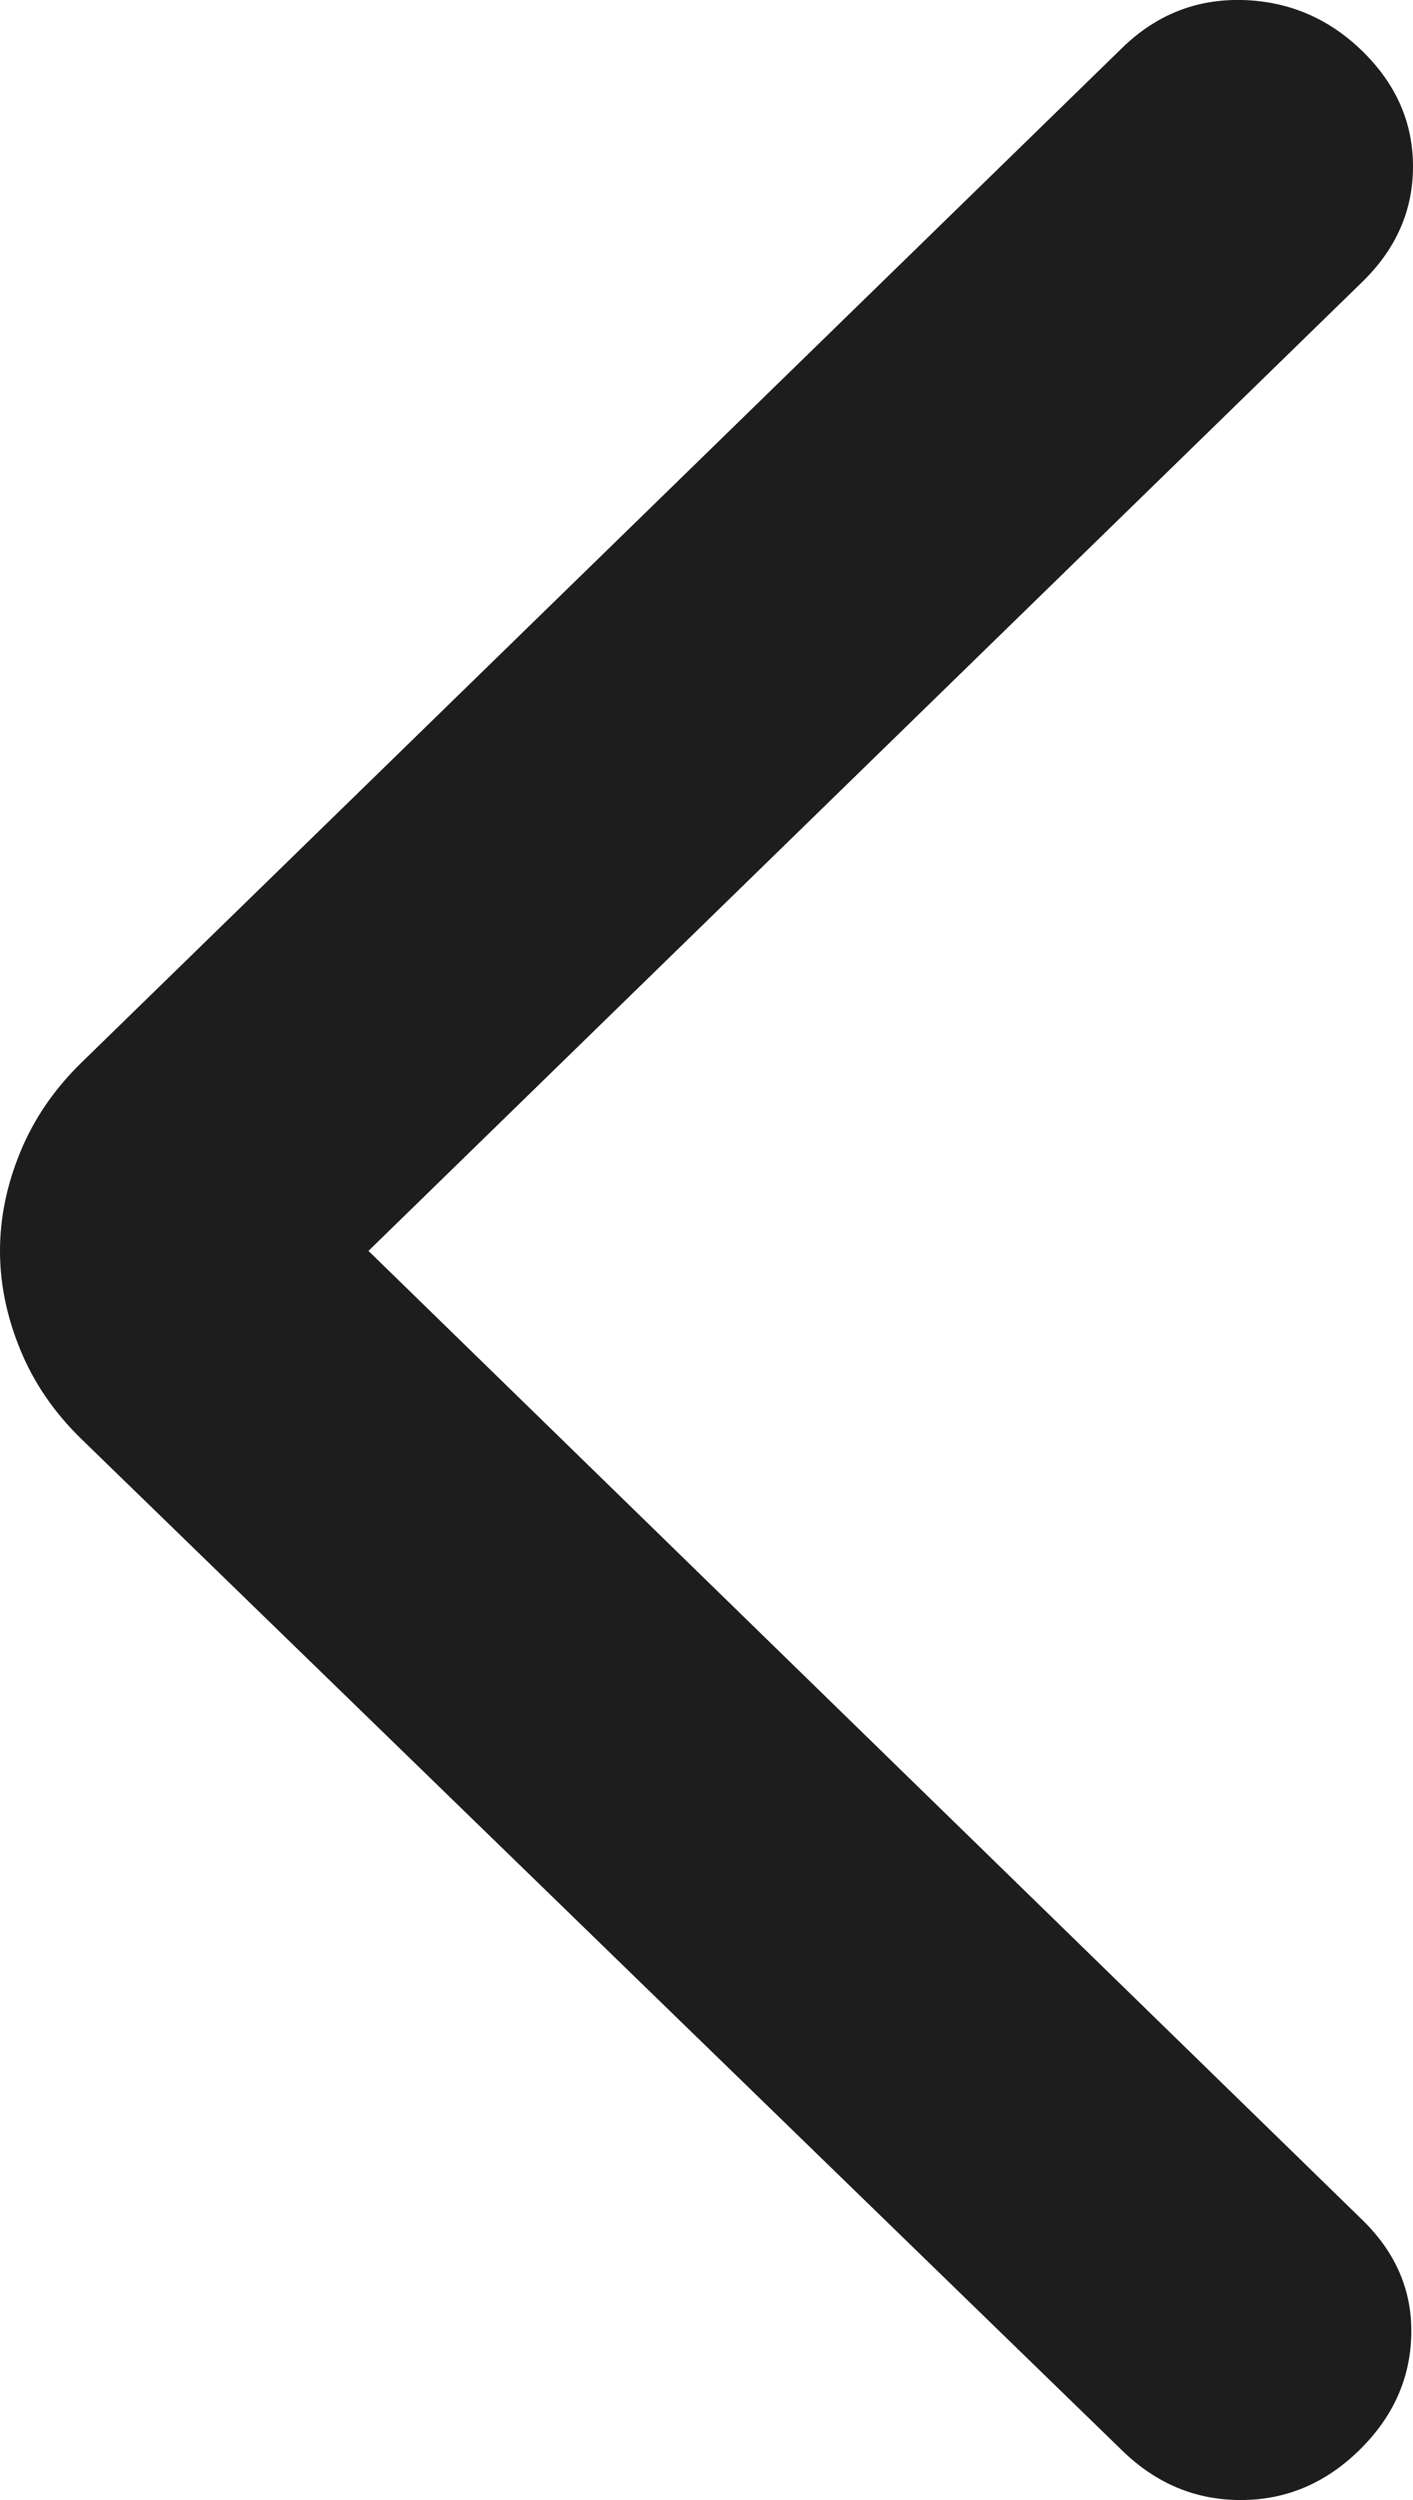 <svg width="13" height="23" viewBox="0 0 13 23" fill="none" xmlns="http://www.w3.org/2000/svg">
<path d="M3.39 11.508L12.534 20.423C12.845 20.726 12.995 21.08 12.984 21.484C12.974 21.888 12.813 22.242 12.502 22.545C12.191 22.848 11.829 23 11.414 23C10.999 23 10.636 22.848 10.325 22.545L0.746 13.236C0.498 12.994 0.311 12.721 0.187 12.418C0.062 12.114 0 11.811 0 11.508C0 11.205 0.062 10.901 0.187 10.598C0.311 10.295 0.498 10.022 0.746 9.779L10.325 0.44C10.636 0.137 11.004 -0.01 11.429 0C11.854 0.011 12.223 0.167 12.534 0.47C12.845 0.774 13 1.127 13 1.532C13 1.936 12.845 2.29 12.534 2.593L3.39 11.508Z" fill="#1D1D1D"/>
</svg>
